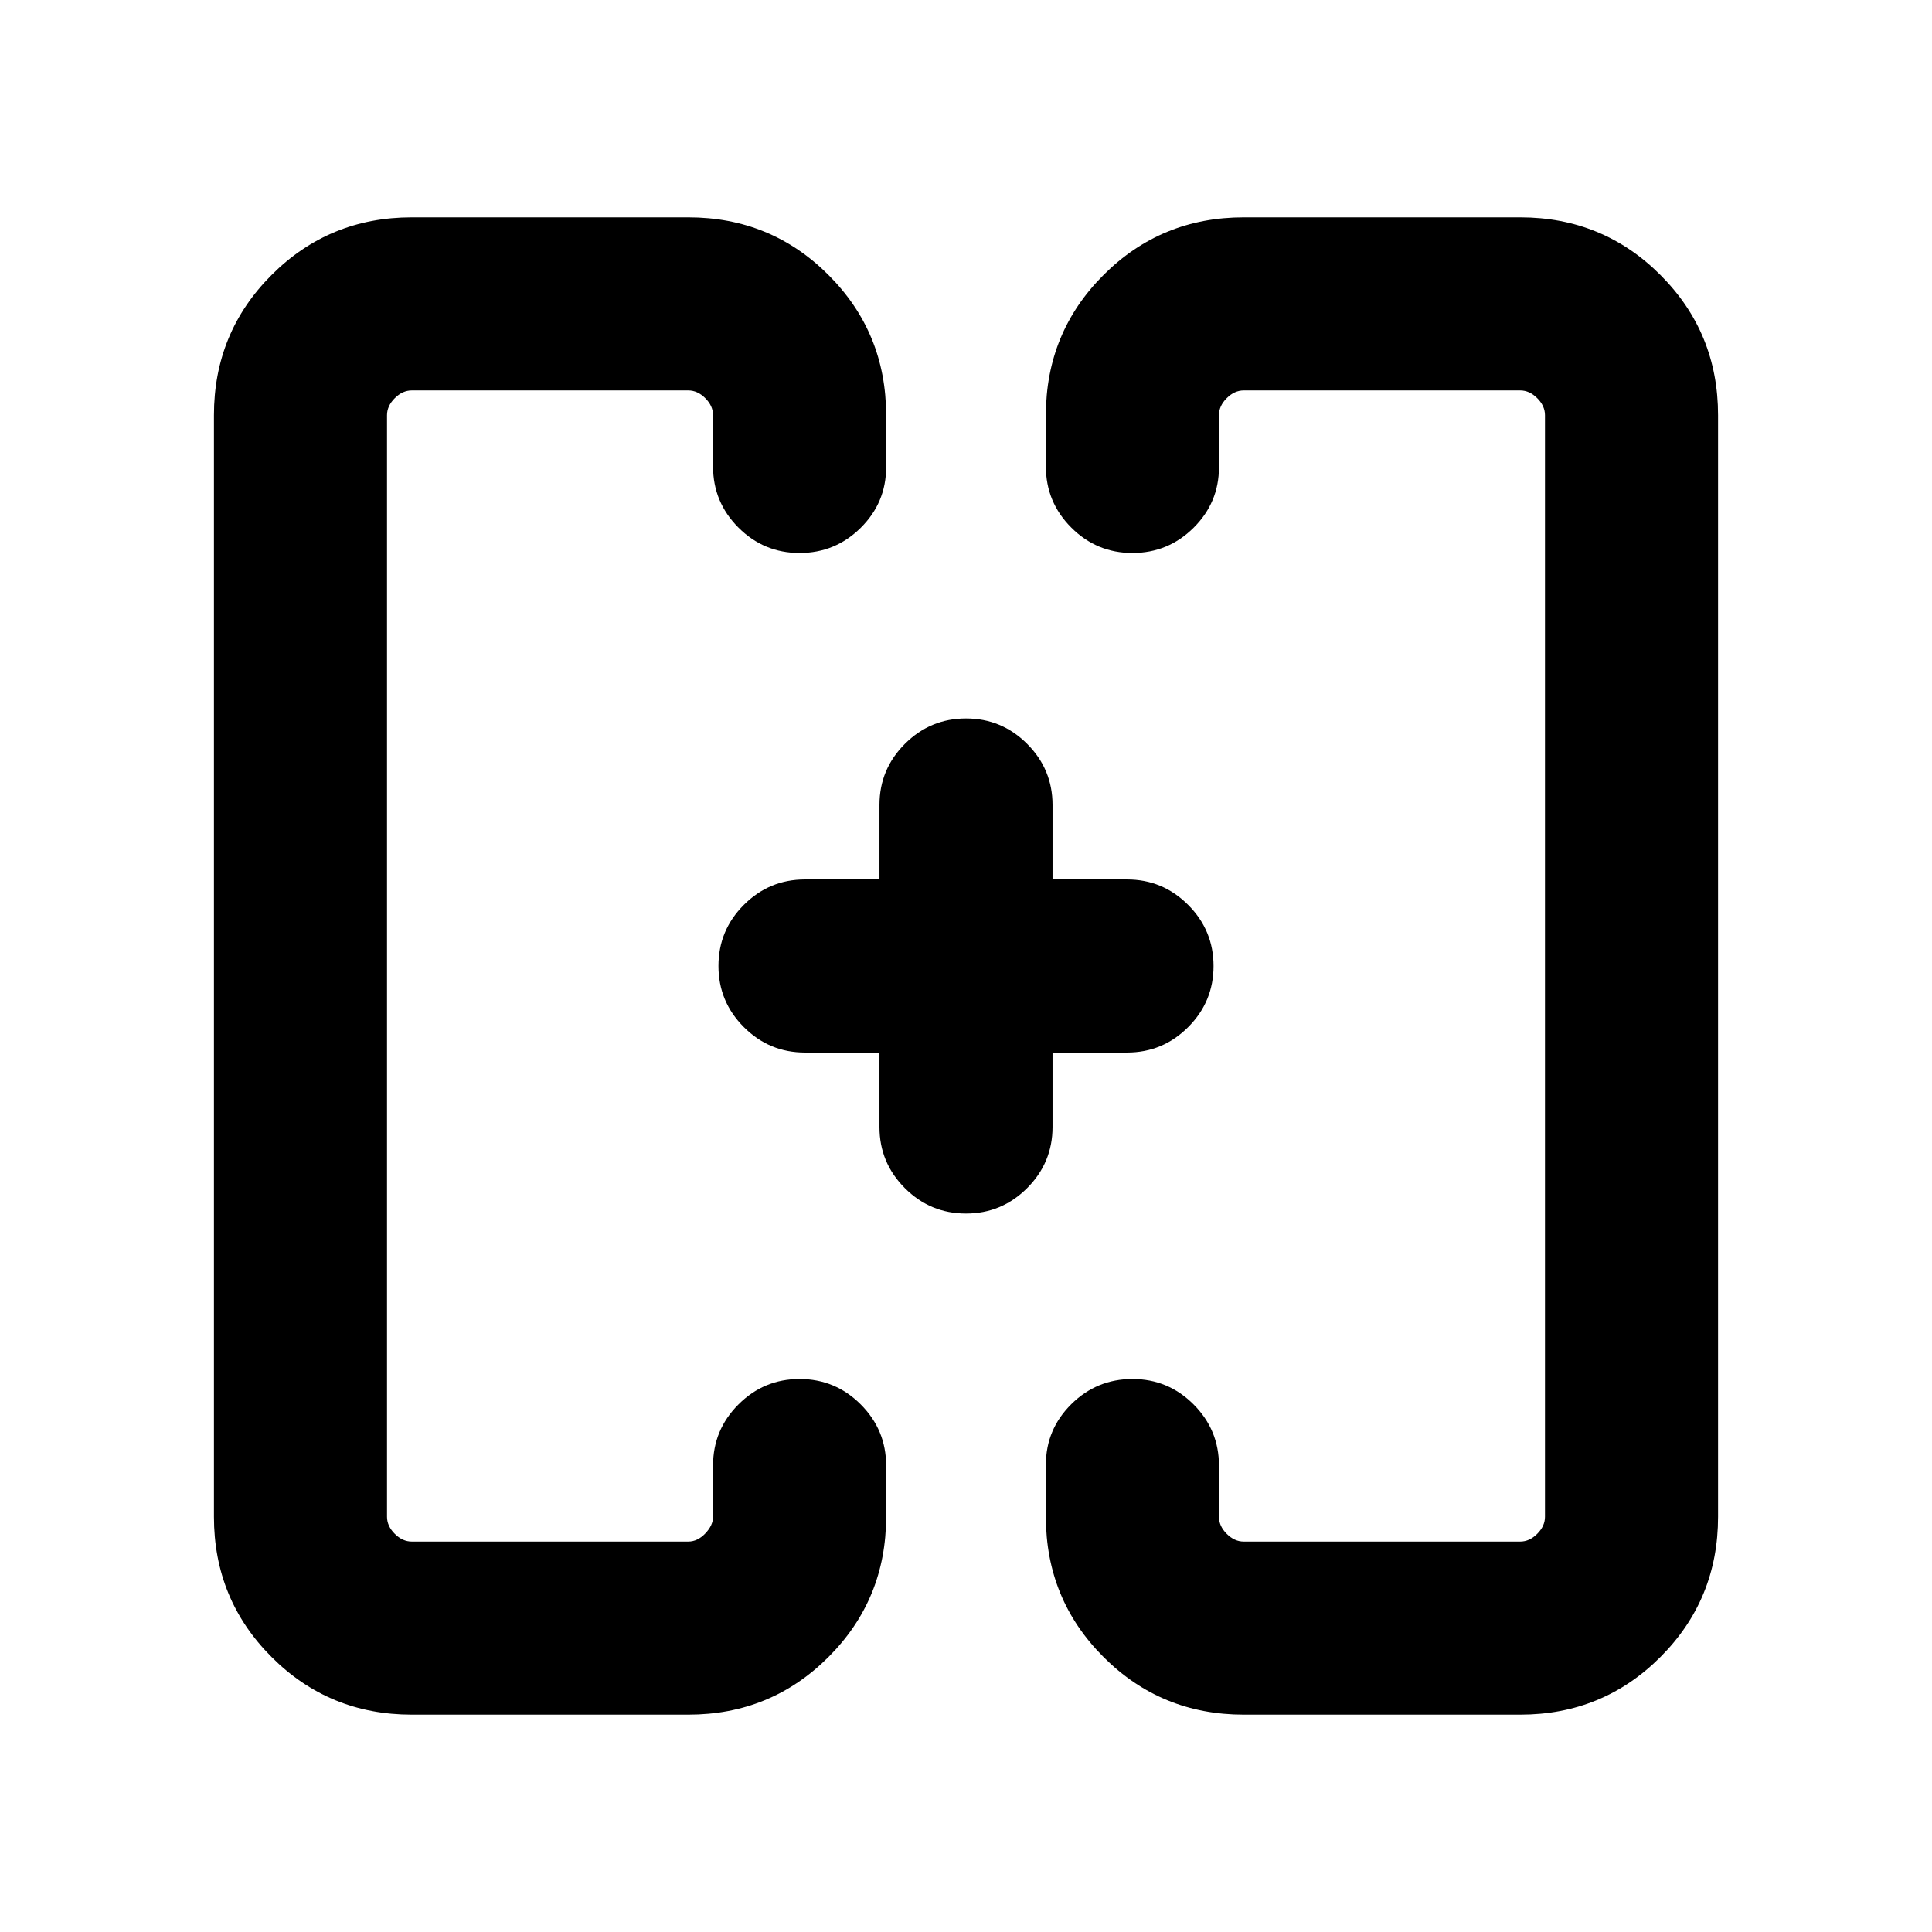 <svg xmlns="http://www.w3.org/2000/svg" height="24" viewBox="0 -960 960 960" width="24"><path d="M357-480Zm246 0ZM204.62-108q-41.04 0-69.67-28.64-28.64-28.64-28.64-69.67v-547.38q0-41.03 28.64-69.67Q163.58-852 204.62-852H342q41.03 0 69.67 28.64t28.64 69.67v25.85q0 17.58-12.63 30.1-12.63 12.51-30.39 12.51-17.75 0-30.37-12.63-12.61-12.62-12.61-30.37v-25.46q0-4.62-3.85-8.46Q346.62-766 342-766H204.62q-4.62 0-8.46 3.85-3.85 3.84-3.85 8.46v547.38q0 4.62 3.85 8.46Q200-194 204.62-194H342q4.62 0 8.46-4.04 3.85-4.04 3.85-8.27v-25.46q0-17.75 12.63-30.37 12.63-12.63 30.38-12.63 17.76 0 30.37 12.63 12.62 12.62 12.62 30.37v25.46q0 41.03-28.64 69.67T342-108H204.62ZM618-108q-41.03 0-69.67-28.64t-28.64-69.67v-25.85q0-17.58 12.63-30.1 12.63-12.51 30.39-12.51 17.75 0 30.37 12.63 12.61 12.62 12.61 30.37v25.46q0 4.62 3.85 8.46Q613.38-194 618-194h137.38q4.62 0 8.46-3.85 3.85-3.84 3.85-8.46v-547.38q0-4.62-3.85-8.46Q760-766 755.38-766H618q-4.62 0-8.46 3.85-3.85 3.84-3.85 8.46v25.85q0 17.58-12.63 30.1-12.63 12.51-30.38 12.51-17.76 0-30.37-12.63-12.62-12.62-12.62-30.37v-25.46q0-41.03 28.64-69.67T618-852h137.38q41.04 0 69.67 28.64 28.64 28.64 28.64 69.67v547.38q0 41.03-28.64 69.67Q796.42-108 755.38-108H618ZM437-437h-37q-17.75 0-30.37-12.63Q357-462.26 357-480.01q0-17.76 12.63-30.37Q382.25-523 400-523h37v-37q0-17.75 12.63-30.37Q462.26-603 480.01-603q17.76 0 30.37 12.63Q523-577.75 523-560v37h37q17.75 0 30.37 12.63Q603-497.74 603-479.99q0 17.76-12.63 30.37Q577.75-437 560-437h-37v37q0 17.75-12.63 30.37Q497.74-357 479.99-357q-17.76 0-30.37-12.63Q437-382.25 437-400v-37Z"/></svg>